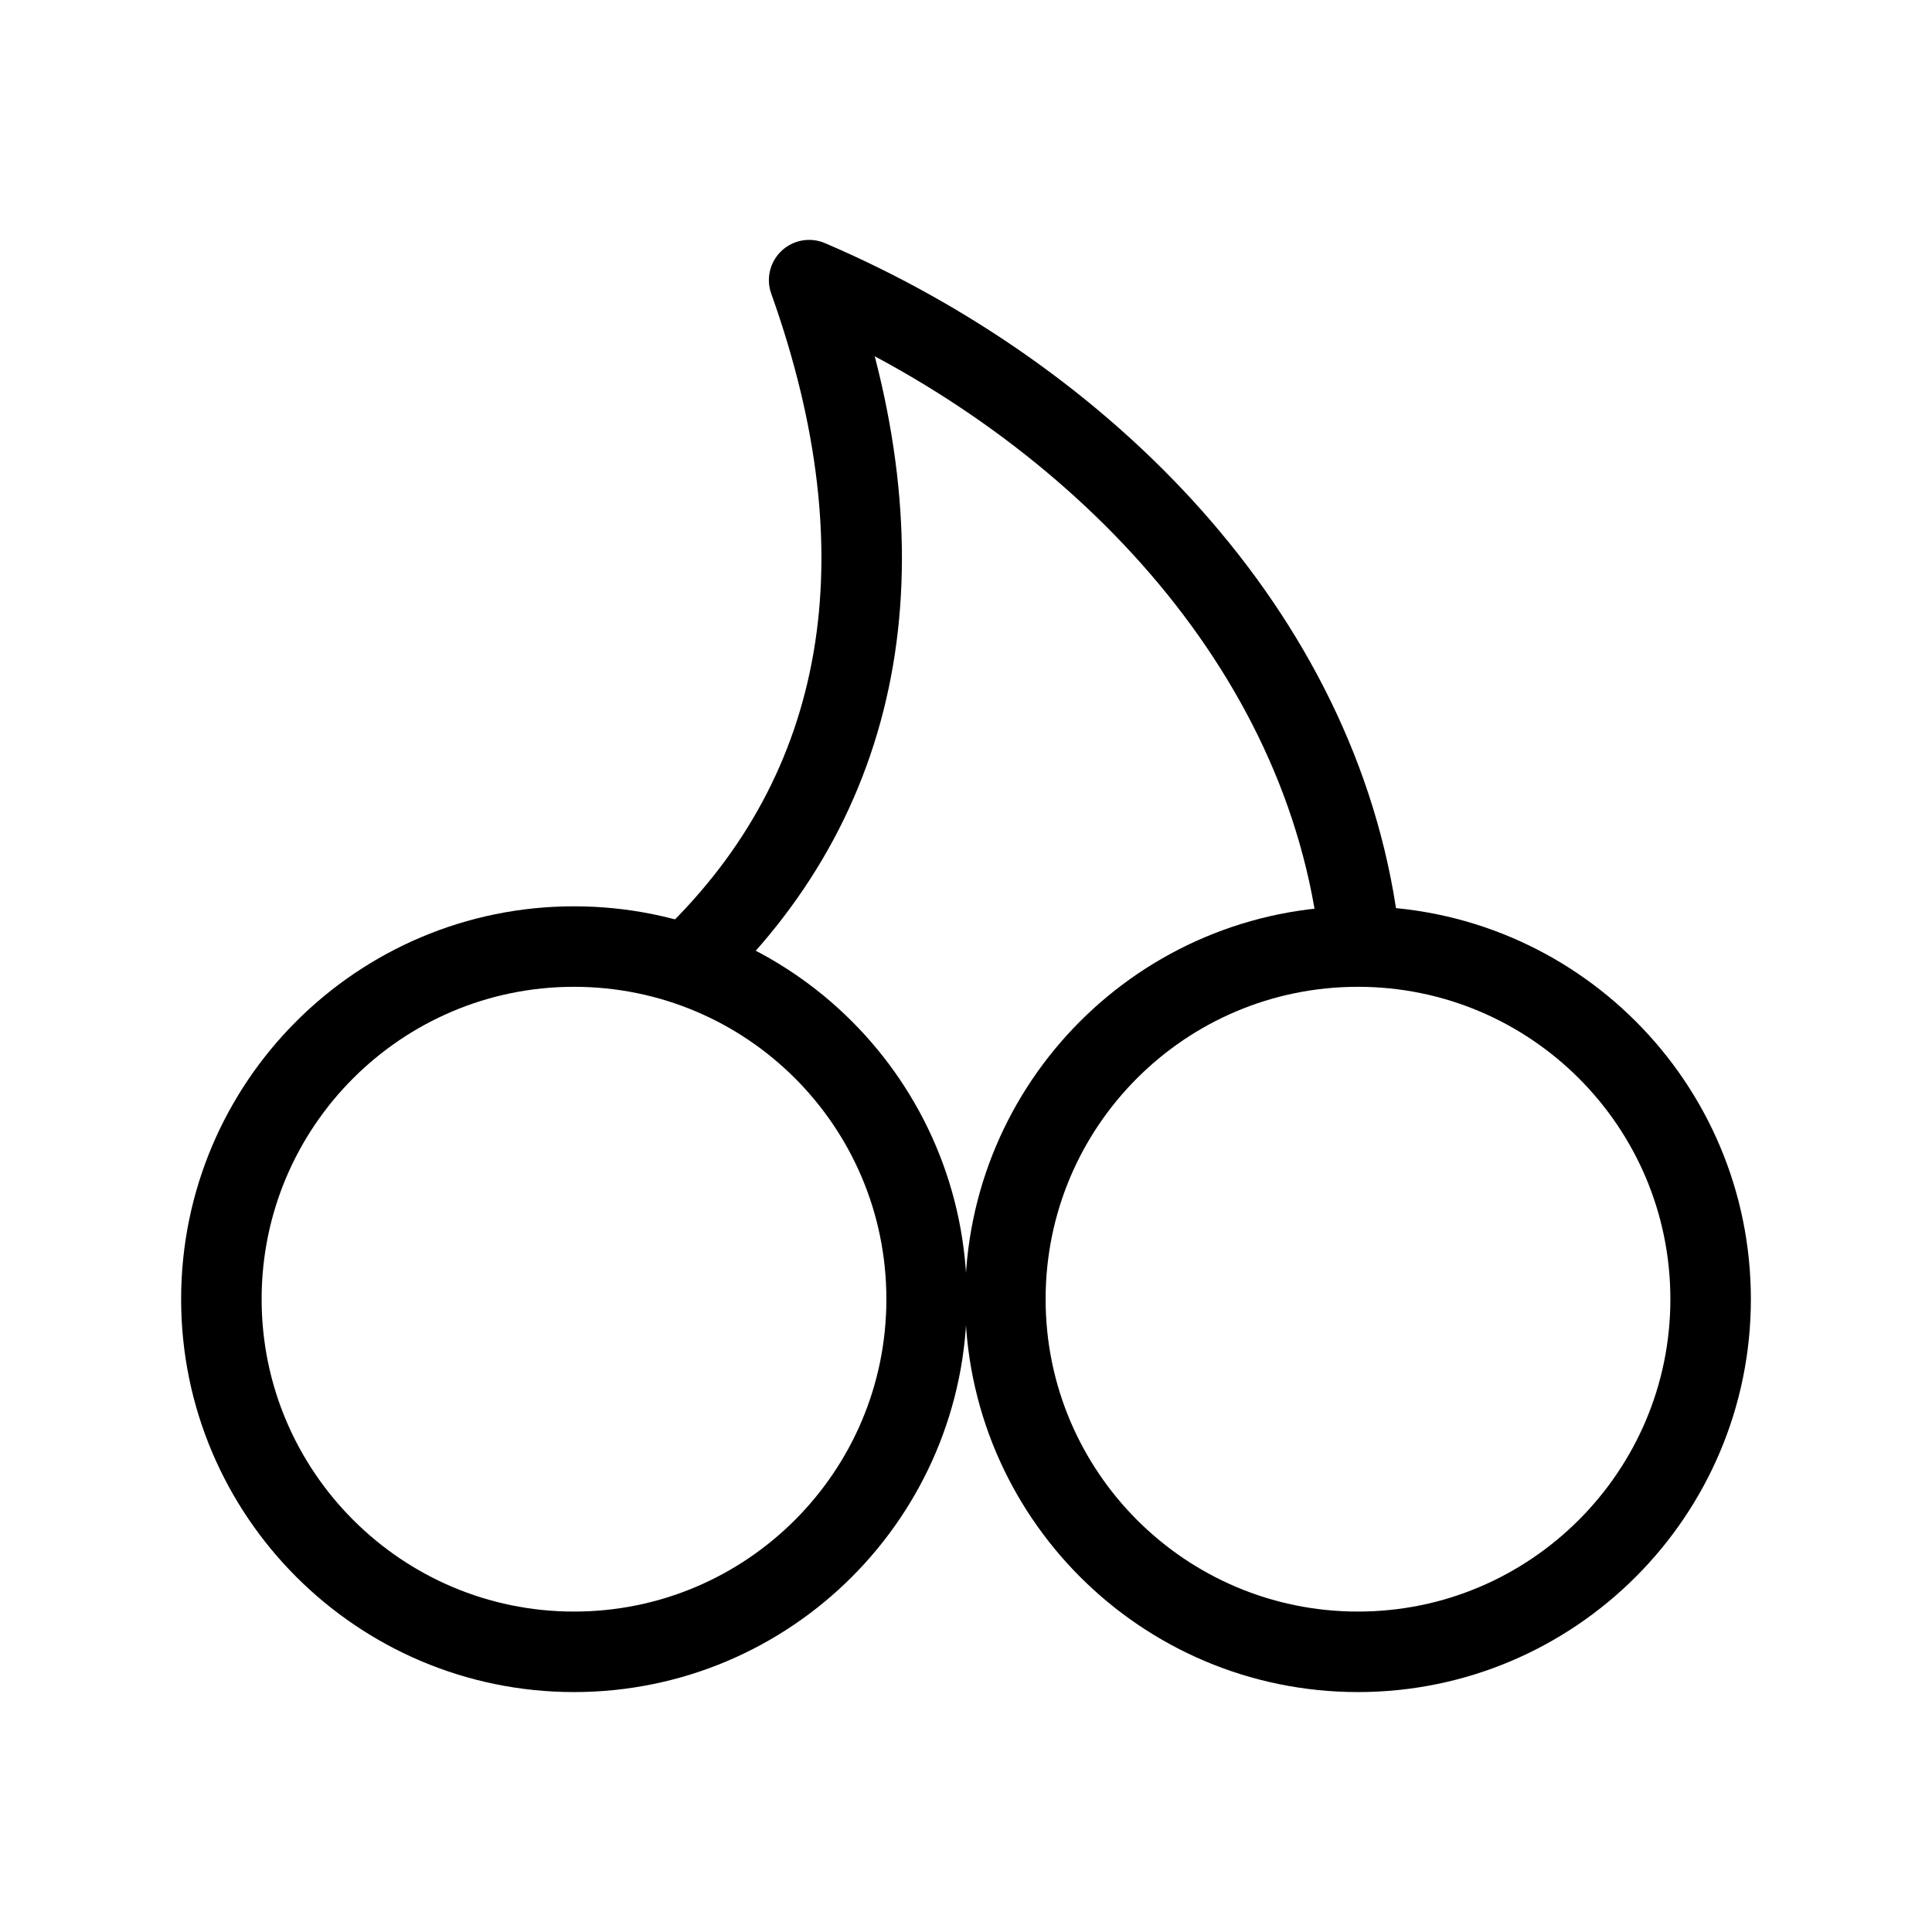 <?xml version="1.0" encoding="UTF-8"?><svg id="a" xmlns="http://www.w3.org/2000/svg" viewBox="0 0 48 48"><defs><style>.e{stroke-width:2px;fill:none;stroke:#000;stroke-linecap:round;stroke-linejoin:round;}</style></defs><path id="b" class="e" d="m14.261,23.517c4.843,0,8.761,3.918,8.761,8.761,0,4.832-3.918,8.761-8.761,8.761-4.832,0-8.761-3.929-8.761-8.761,0-4.843,3.929-8.761,8.761-8.761Z"/><path id="c" class="e" d="m33.739,23.517c4.832,0,8.761,3.918,8.761,8.761,0,4.832-3.929,8.761-8.761,8.761-4.843,0-8.761-3.929-8.761-8.761,0-4.843,3.918-8.761,8.761-8.761Z"/><path id="d" class="e" d="m33.739,23.023c-.977-7.301-6.818-13.142-13.636-16.063,2.437,6.818,1.46,12.659-2.921,16.882"/></svg>
